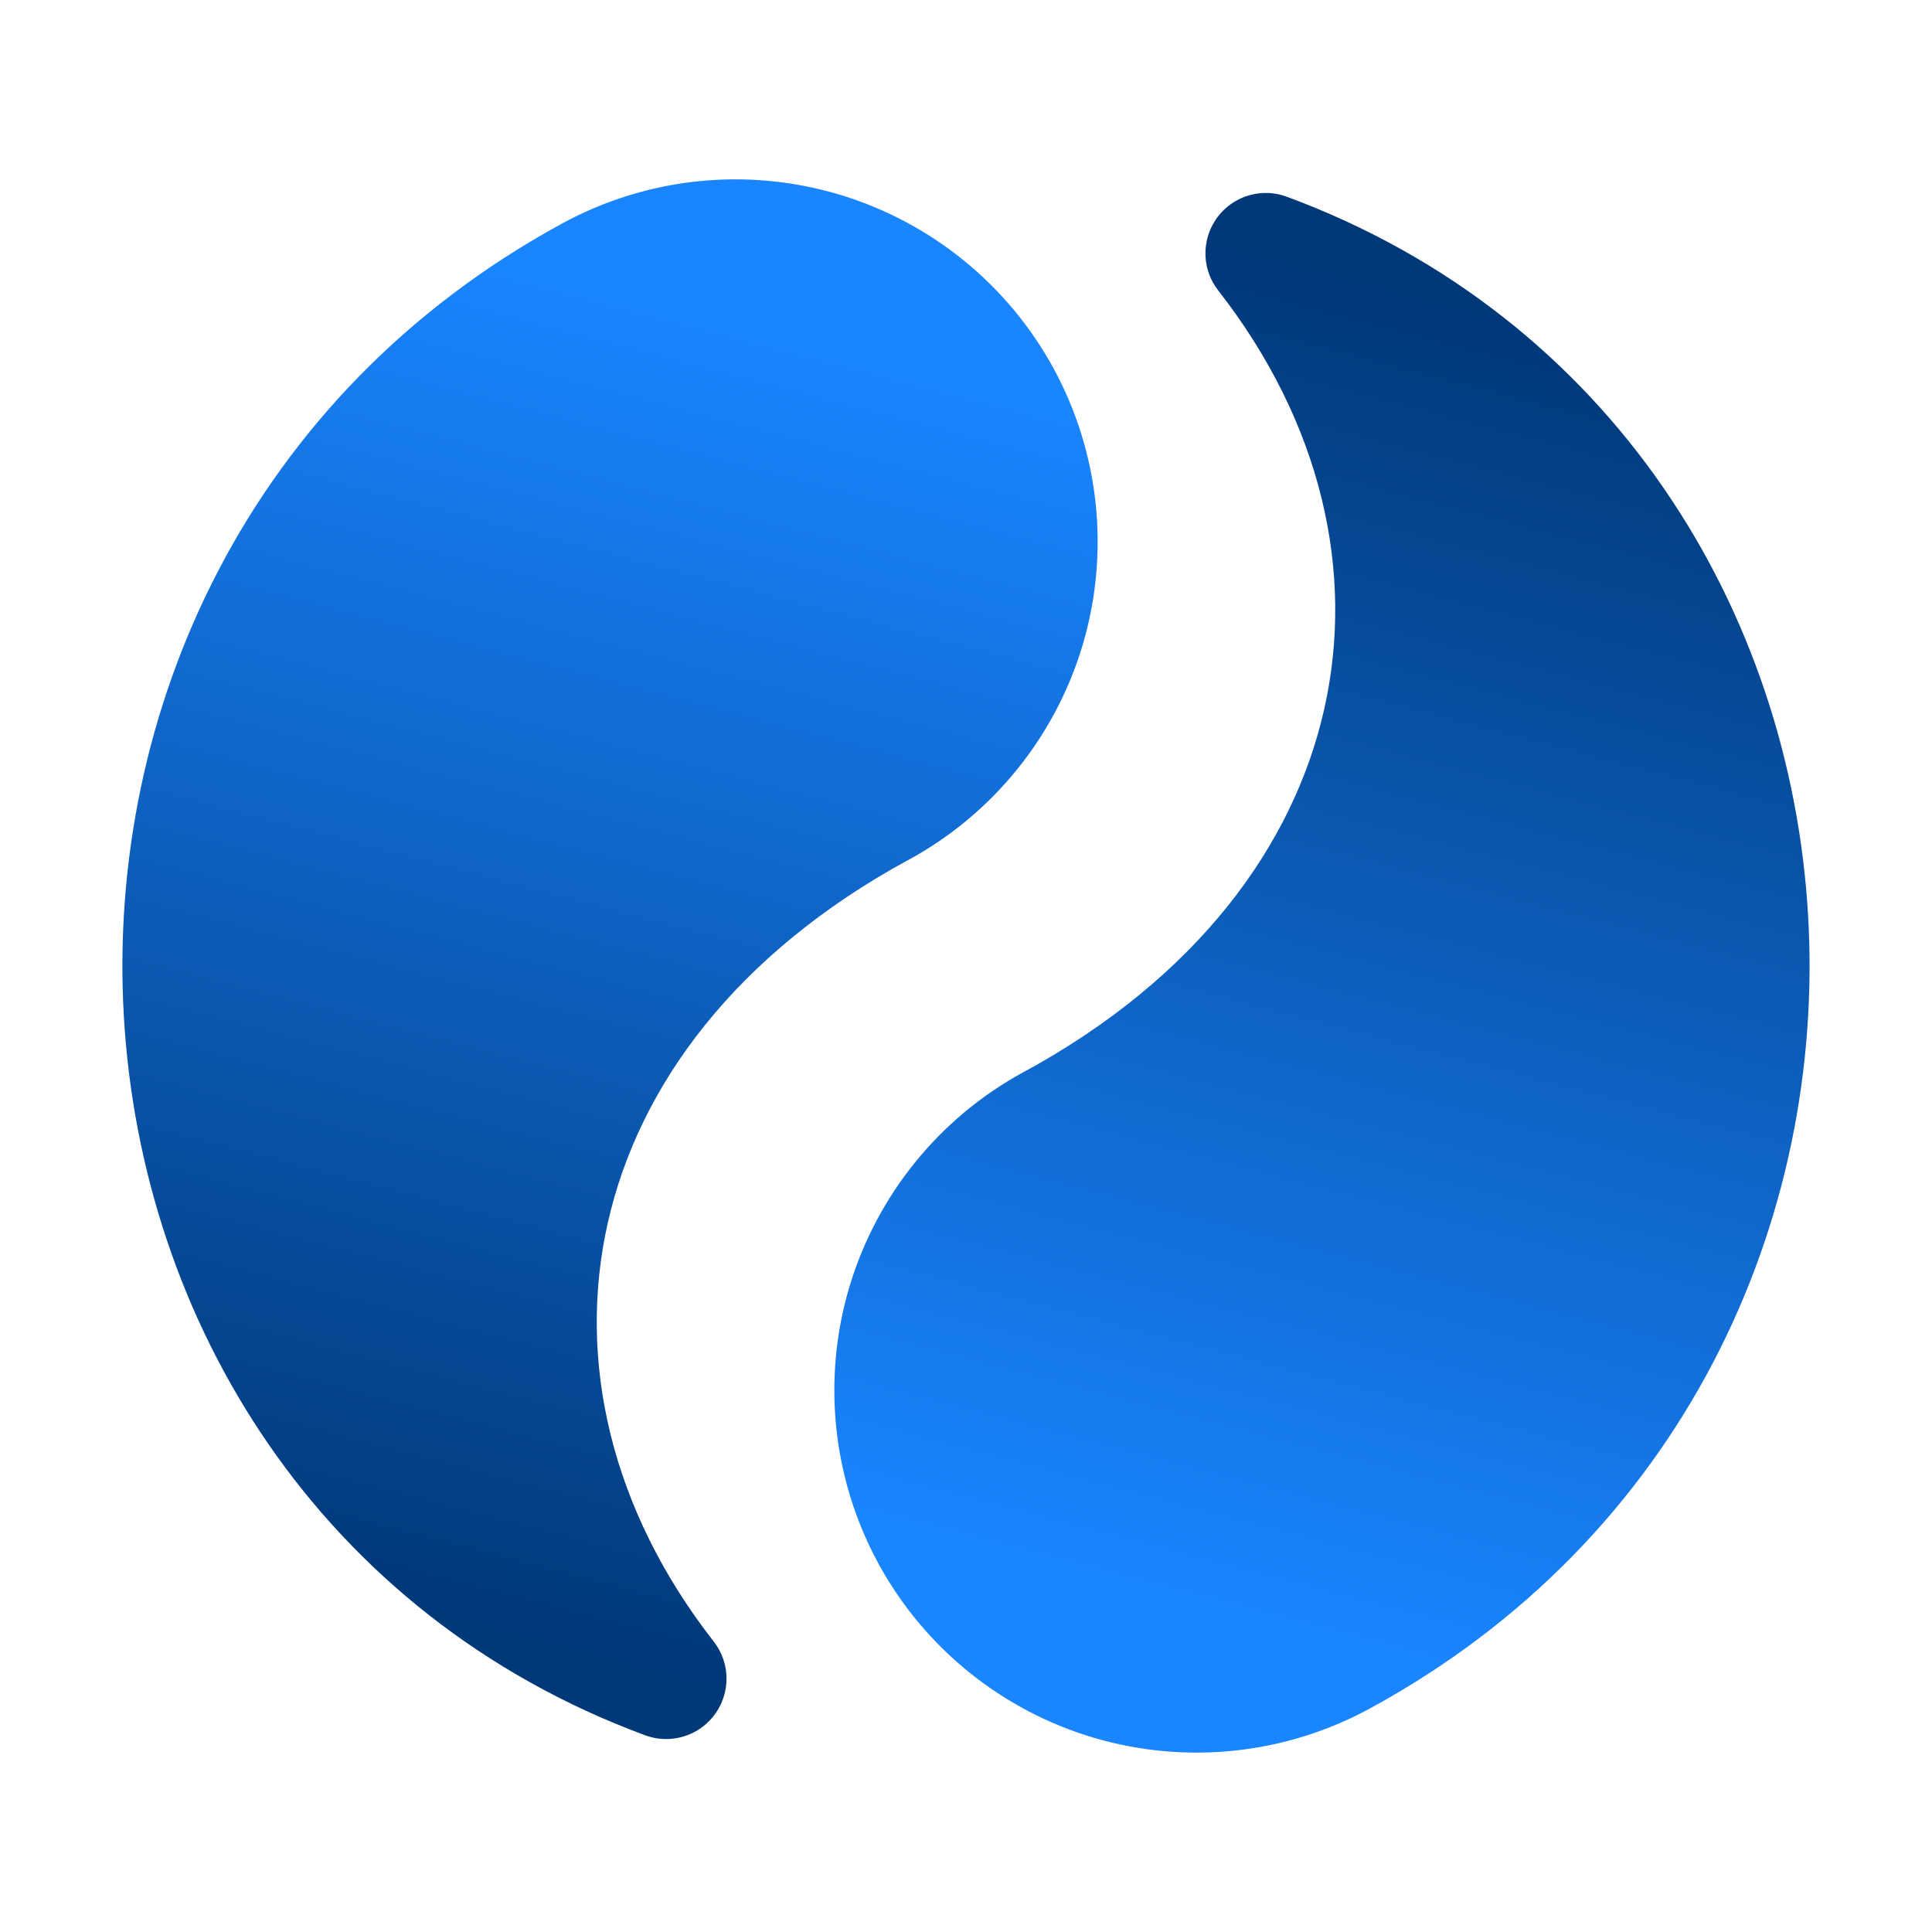 <?xml version="1.0" encoding="UTF-8" standalone="no"?>
<svg
        xmlns:dc="http://purl.org/dc/elements/1.1/"
        xmlns:cc="http://creativecommons.org/ns#"
        xmlns:rdf="http://www.w3.org/1999/02/22-rdf-syntax-ns#"
        xmlns="http://www.w3.org/2000/svg"
        xmlns:xlink="http://www.w3.org/1999/xlink"
        xmlns:sodipodi="http://sodipodi.sourceforge.net/DTD/sodipodi-0.dtd"
        xmlns:inkscape="http://www.inkscape.org/namespaces/inkscape"
        viewBox="0 0 32 32"
        id="vector"
        width="32px"
        height="32px"
        version="1.1"
        sodipodi:docname="frame40.svg"
        inkscape:version="0.92.4 (5da689c313, 2019-01-14)"
        inkscape:export-filename="D:\IdeaProjects\donim\icons\30fps\frame40.png"
        inkscape:export-xdpi="48"
        inkscape:export-ydpi="48">
  <defs
     id="defs8">
    <linearGradient
       inkscape:collect="always"
       id="linearGradient3957">
      <stop
         style="stop-color:#003878;stop-opacity:1"
         offset="0"
         id="stop3953" />
      <stop
         style="stop-color:#1985ff;stop-opacity:1"
         offset="1"
         id="stop3955" />
    </linearGradient>
    <linearGradient
       inkscape:collect="always"
       xlink:href="#linearGradient3957"
       id="linearGradient3959"
       x1="11.033"
       y1="27.804"
       x2="16.573"
       y2="6.583"
       gradientUnits="userSpaceOnUse" />
    <linearGradient
       inkscape:collect="always"
       xlink:href="#linearGradient3957"
       id="linearGradient3967"
       x1="11.033"
       y1="27.804"
       x2="16.573"
       y2="6.583"
       gradientUnits="userSpaceOnUse" />
    <linearGradient
       inkscape:collect="always"
       xlink:href="#linearGradient3957"
       id="linearGradient3975"
       x1="20.967"
       y1="4.196"
       x2="15.427"
       y2="25.417"
       gradientUnits="userSpaceOnUse" />
    <linearGradient
       inkscape:collect="always"
       xlink:href="#linearGradient3957"
       id="linearGradient3983"
       x1="20.967"
       y1="4.196"
       x2="15.427"
       y2="25.417"
       gradientUnits="userSpaceOnUse" />
  </defs>
  <sodipodi:namedview
     pagecolor="#ffffff"
     bordercolor="#666666"
     borderopacity="1"
     objecttolerance="10"
     gridtolerance="10"
     guidetolerance="10"
     inkscape:pageopacity="0"
     inkscape:pageshadow="2"
     inkscape:window-width="640"
     inkscape:window-height="480"
     id="namedview6"
     showgrid="false"
     inkscape:zoom="10.40625"
     inkscape:cx="-13.981982"
     inkscape:cy="16"
     inkscape:current-layer="vector" />
  <path
     style="fill:url(#linearGradient3959);stroke:url(#linearGradient3967);stroke-width:2;stroke-linecap:round;stroke-linejoin:round;fill-opacity:1"
     inkscape:connector-curvature="0"
     d="M 14.568,13.364 C 8.417,16.706 7.29,23.01 11.033,27.804 1.063,24.117 0.128,9.83 9.793,4.578 m 6.781,2.006 c 0.633,1.165 0.777,2.534 0.402,3.806 -0.377,1.271 -1.243,2.342 -2.408,2.975 -1.165,0.633 -2.534,0.777 -3.806,0.402 C 9.49,13.389 8.42,12.523 7.787,11.358 7.154,10.193 7.01,8.824 7.385,7.552 7.762,6.281 8.628,5.211 9.793,4.578 10.958,3.944 12.327,3.8 13.599,4.176 c 1.271,0.377 2.342,1.243 2.975,2.408 z"
     id="path_1" />
  <path
     style="fill:url(#linearGradient3983);stroke:url(#linearGradient3975);stroke-width:2;stroke-linecap:round;stroke-linejoin:round;fill-opacity:1"
     inkscape:connector-curvature="0"
     d="m 17.432,18.636 c 6.151,-3.342 7.278,-9.645 3.534,-14.44 9.97,3.687 10.906,17.974 1.241,23.226 m -6.781,-2.006 c -0.633,-1.165 -0.777,-2.534 -0.402,-3.806 0.377,-1.271 1.243,-2.342 2.408,-2.975 1.165,-0.633 2.534,-0.777 3.806,-0.402 1.271,0.377 2.342,1.243 2.975,2.408 0.633,1.165 0.777,2.534 0.402,3.806 -0.377,1.271 -1.243,2.342 -2.408,2.975 -1.165,0.633 -2.534,0.777 -3.806,0.402 -1.271,-0.377 -2.342,-1.243 -2.975,-2.408 z"
     id="path_2" />
</svg>
